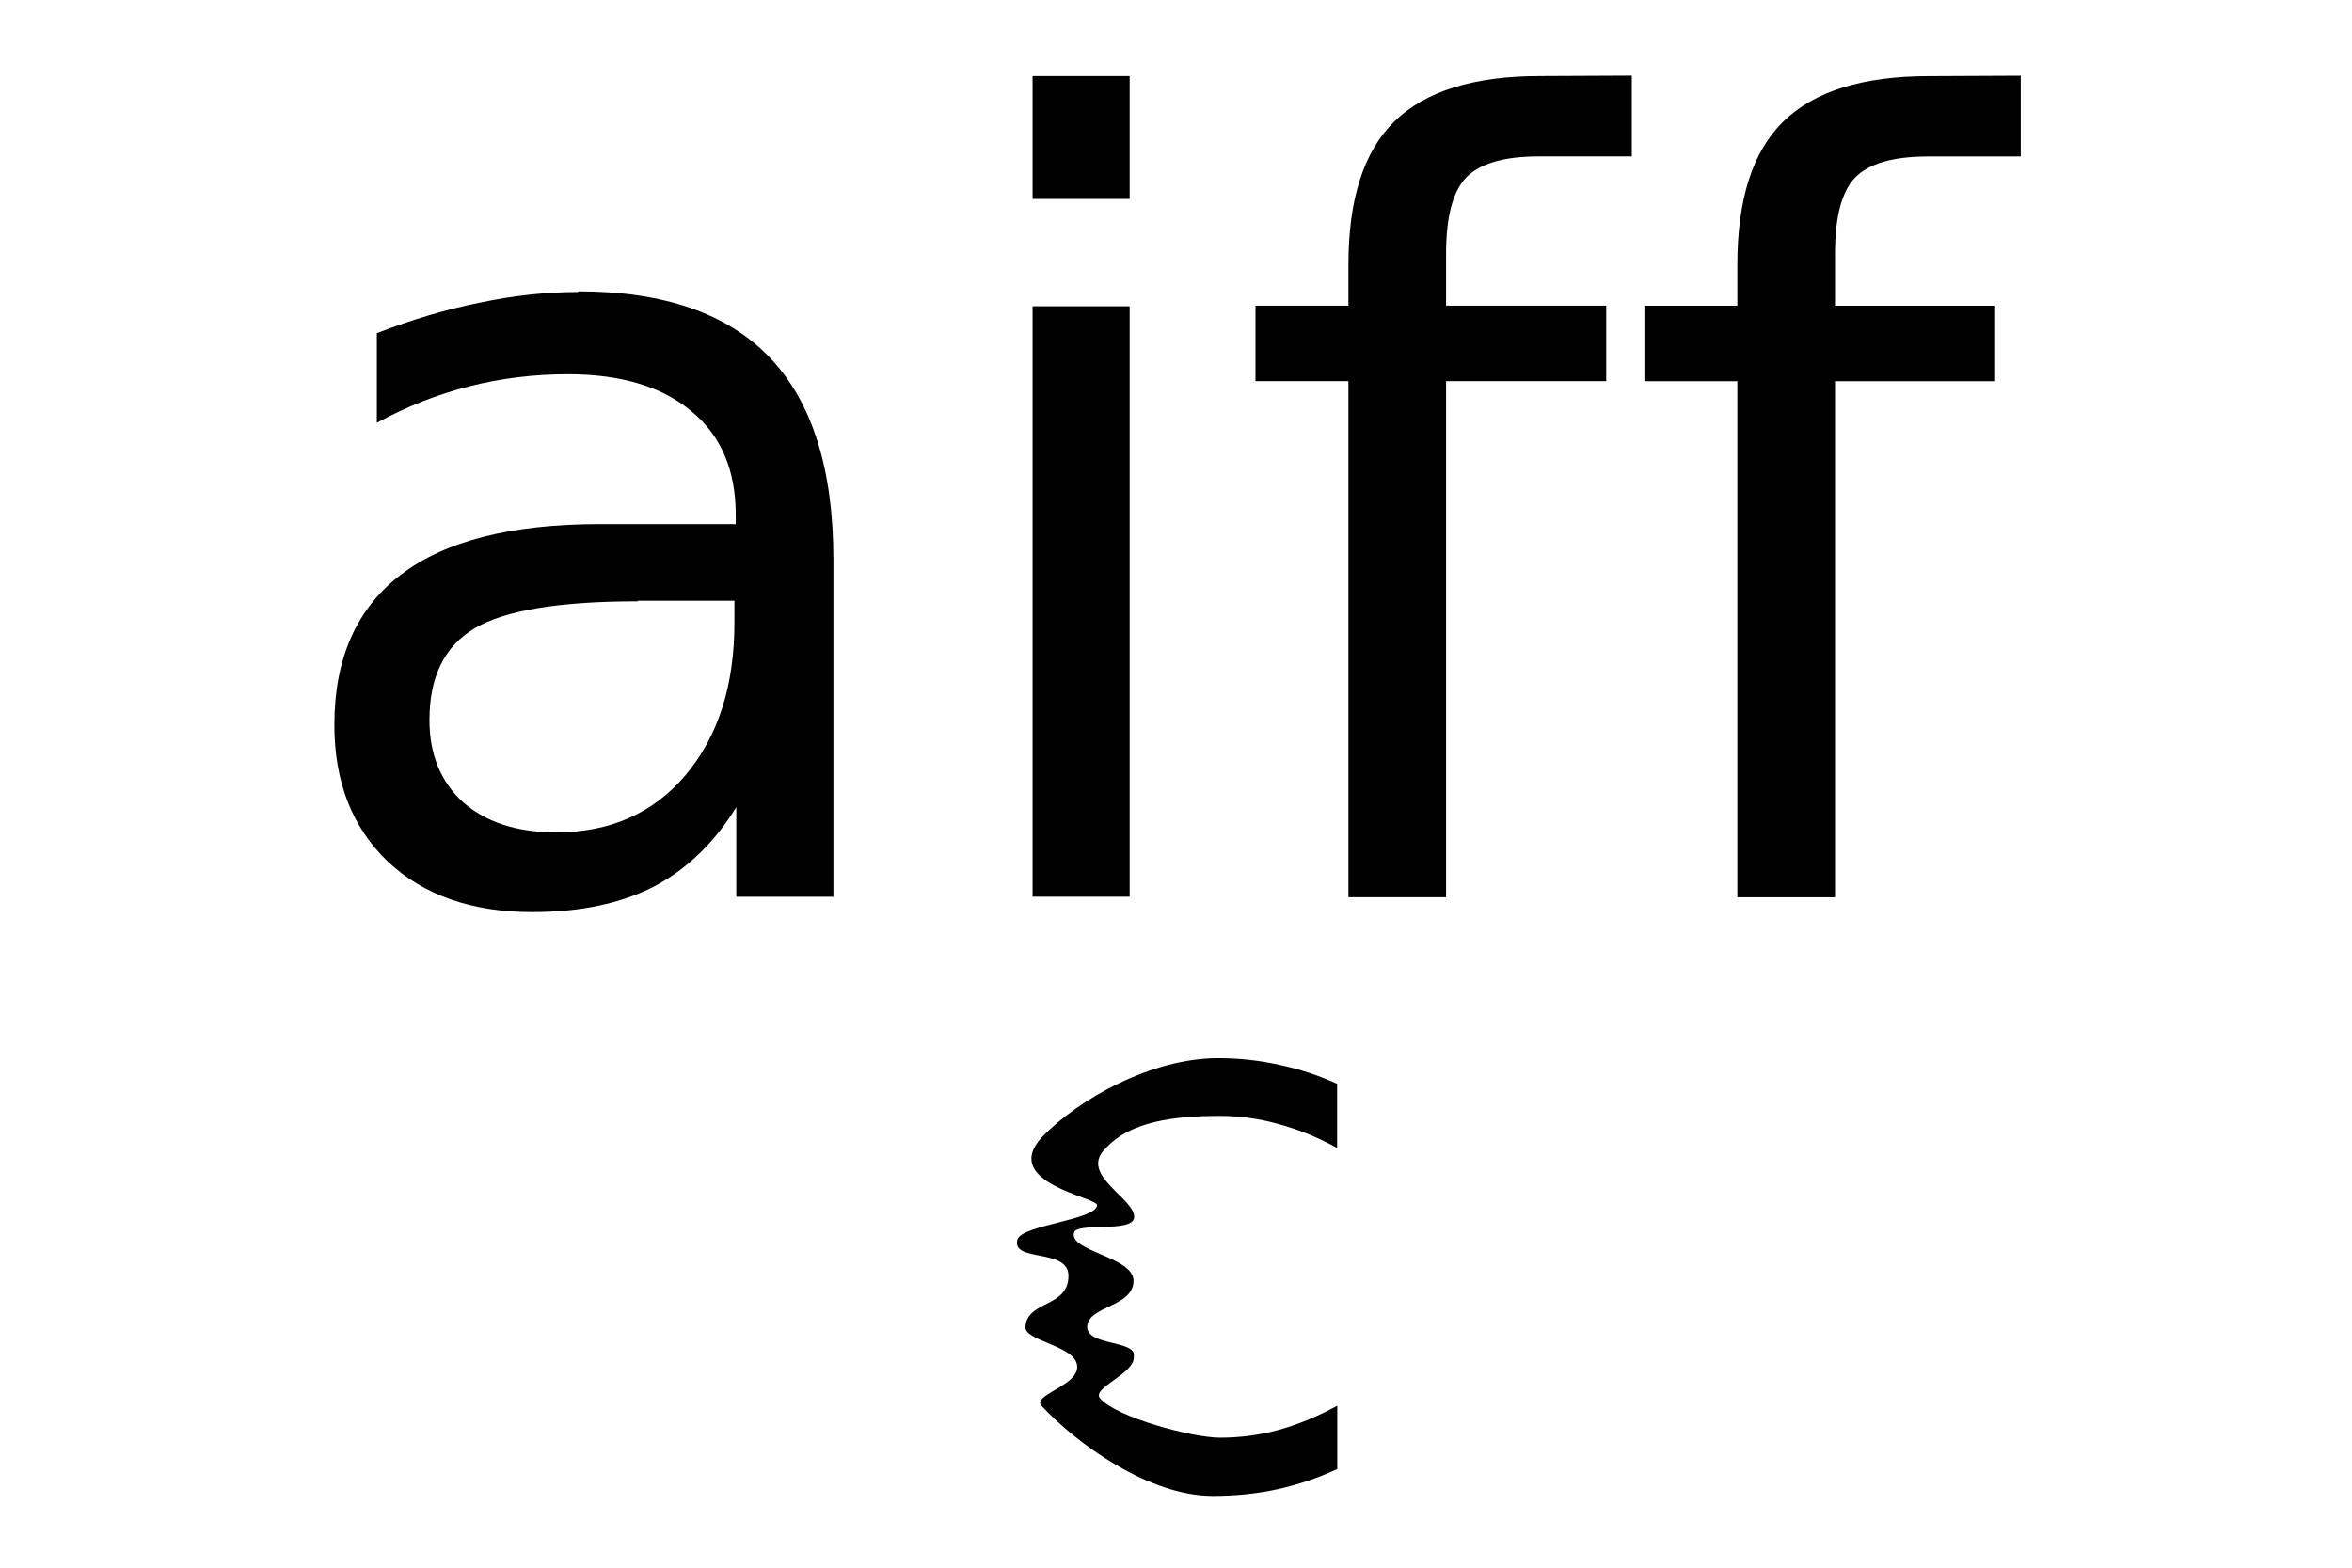 <?xml version="1.0" encoding="UTF-8"?>
<svg width="126" height="84" version="1.1" viewBox="0 0 126 84" xmlns="http://www.w3.org/2000/svg">
	<g transform="matrix(.766 0 0 .766 4.99 -43.8)">
		<path d="m65.7 62.5v8.6h6.79v-8.6zm35.5 0c-4.65 0-8.04 1.06-10.2 3.18-2.14 2.09-3.21 5.44-3.21 10v2.88h-6.5v5.28h6.5v36.1h6.83v-36.1h11.2v-5.28h-11.2v-3.65c0-2.56 0.467-4.33 1.4-5.31 0.959-0.984 2.66-1.48 5.09-1.48h6.5v-5.65zm27.2 6e-3c-4.65 0-8.04 1.06-10.2 3.18-2.14 2.09-3.21 5.44-3.21 10v2.88h-6.5v5.28h6.5v36.1h6.83v-36.1h11.2v-5.28h-11.2v-3.65c0-2.56 0.467-4.33 1.4-5.31 0.959-0.984 2.66-1.48 5.09-1.48h6.5v-5.65zm-94.5 15.1c-2.21 0-4.49 0.247-6.83 0.739-2.34 0.467-4.75 1.18-7.23 2.14v6.27c2.07-1.13 4.22-1.98 6.46-2.55s4.54-0.848 6.9-0.848c3.71 0 6.59 0.864 8.64 2.59 2.07 1.7 3.1 4.11 3.1 7.23v0.664h-9.52c-6.18 0-10.8 1.18-13.9 3.54-3.1 2.36-4.65 5.87-4.65 10.5 0 3.99 1.24 7.17 3.73 9.56 2.51 2.36 5.88 3.54 10.1 3.54 3.35 0 6.17-0.59 8.49-1.77 2.31-1.21 4.24-3.06 5.79-5.57v6.27h6.79v-23.6c0-6.3-1.48-11-4.43-14.1-2.95-3.1-7.42-4.65-13.4-4.65zm31.8 0.998v41.3h6.79v-41.3zm-27.6 20.6h6.75v1.51c0 4.43-1.14 7.98-3.43 10.7-2.26 2.66-5.28 3.99-9.04 3.99-2.73 0-4.9-0.701-6.5-2.1-1.57-1.43-2.36-3.35-2.36-5.76 0-3.03 1.06-5.17 3.17-6.42s5.92-1.88 11.4-1.88z" stroke-width="1.01"/>
		<path d="m87 133v4.48c-1.35-0.747-2.72-1.3-4.09-1.67-1.35-0.382-2.73-0.573-4.11-0.573-3.11 0-6.33 0.359-8.05 2.34-1.8 1.8 2.22 3.5 2.05 4.79-0.139 1.06-3.99 0.292-4.2 1.03-0.38 1.32 4.16 1.69 4.16 3.37 0 1.88-3.27 1.75-3.24 3.26 0.023 1.29 3.48 0.913 3.26 2.03 0.129 1.21-2.99 2.2-2.36 2.94 1.1 1.3 6.41 2.75 8.39 2.75 1.39 0 2.76-0.182 4.11-0.547 1.37-0.382 2.73-0.946 4.09-1.69v4.43c-1.34 0.625-2.73 1.09-4.17 1.41-1.42 0.312-2.94 0.469-4.56 0.469-4.39 0-9.46-3.59-12-6.35-0.525-0.797 3.05-1.46 2.48-2.99-0.458-1.21-3.61-1.54-3.56-2.47 0.103-1.89 3.01-1.33 3.01-3.59 0-1.96-4.01-0.915-3.57-2.53 0.279-1.02 5.53-1.37 5.57-2.41 0.024-0.548-6.79-1.56-3.86-4.75 2.62-2.73 7.74-5.53 12.3-5.53 1.48 0 2.92 0.156 4.32 0.469 1.41 0.295 2.77 0.747 4.09 1.35z"/>
	</g>
</svg>
